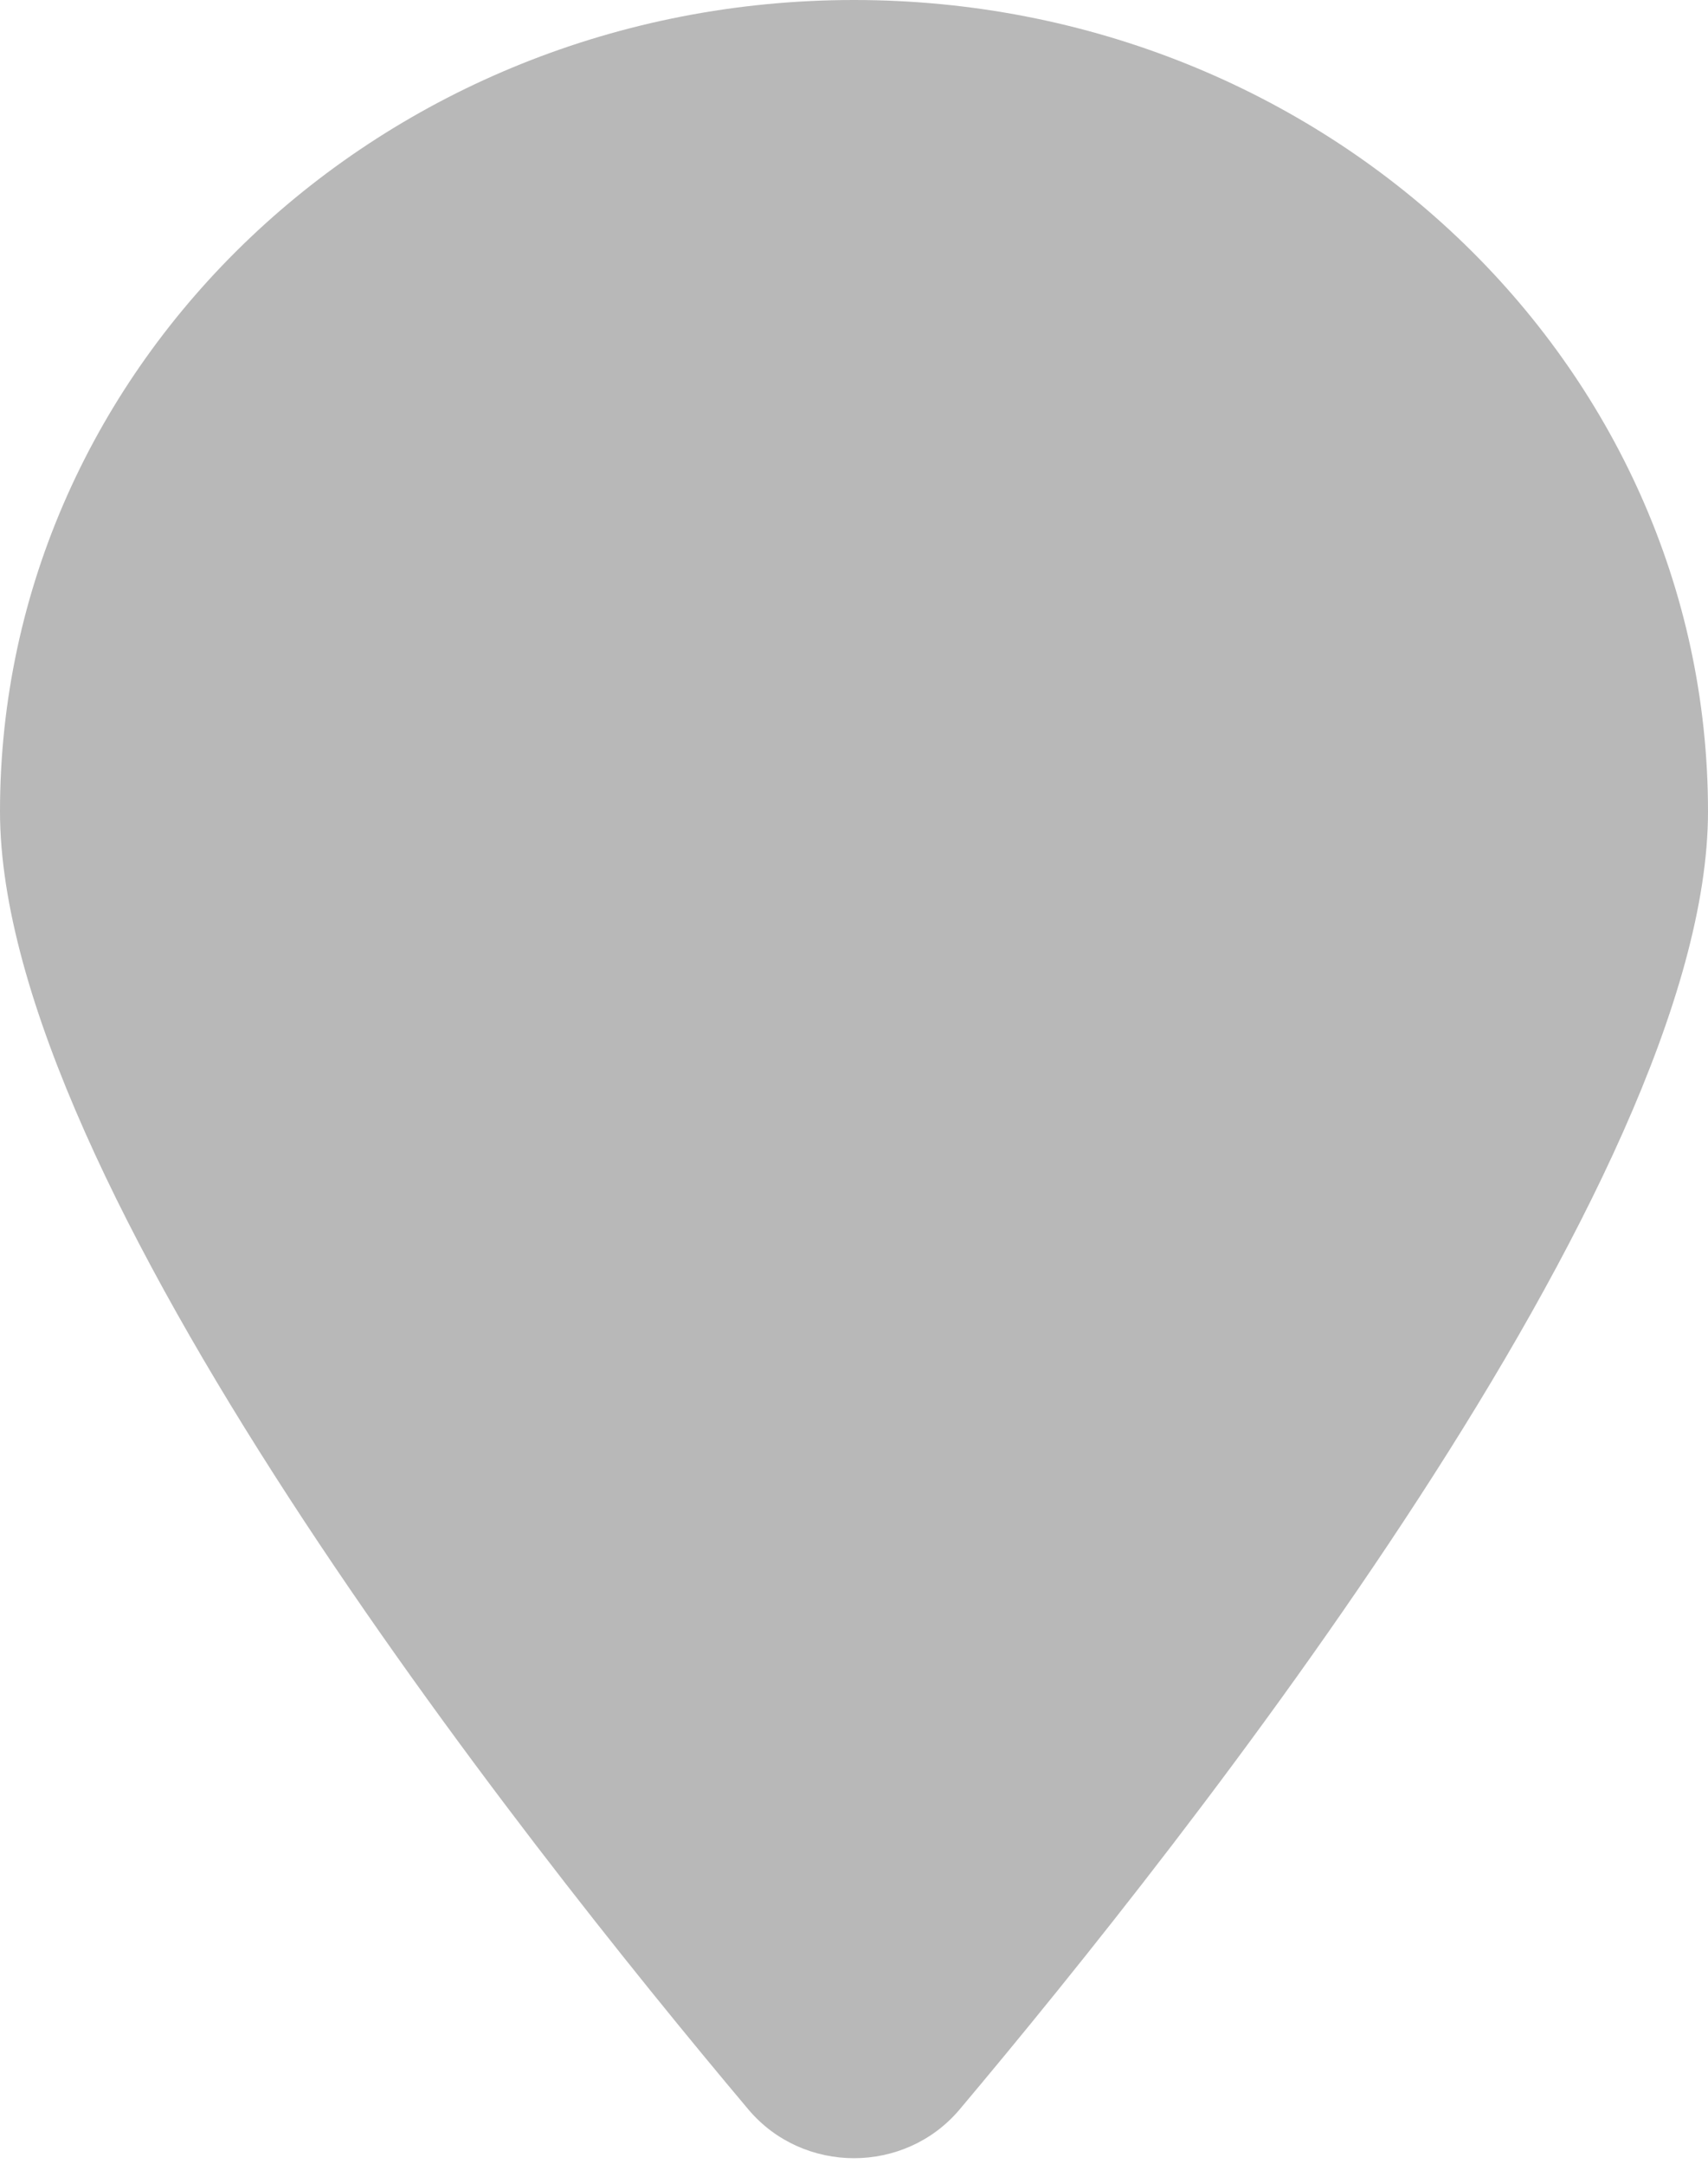 <svg width="15" height="19" viewBox="0 0 15 19" fill="none" xmlns="http://www.w3.org/2000/svg">
<path d="M15 7.125C15 10.368 10.43 16.143 8.426 18.525C7.945 19.093 7.055 19.093 6.574 18.525C4.57 16.143 0 10.368 0 7.125C0 3.191 3.359 0 7.5 0C11.641 0 15 3.191 15 7.125Z" fill="#B8B8B8"/>
</svg>
